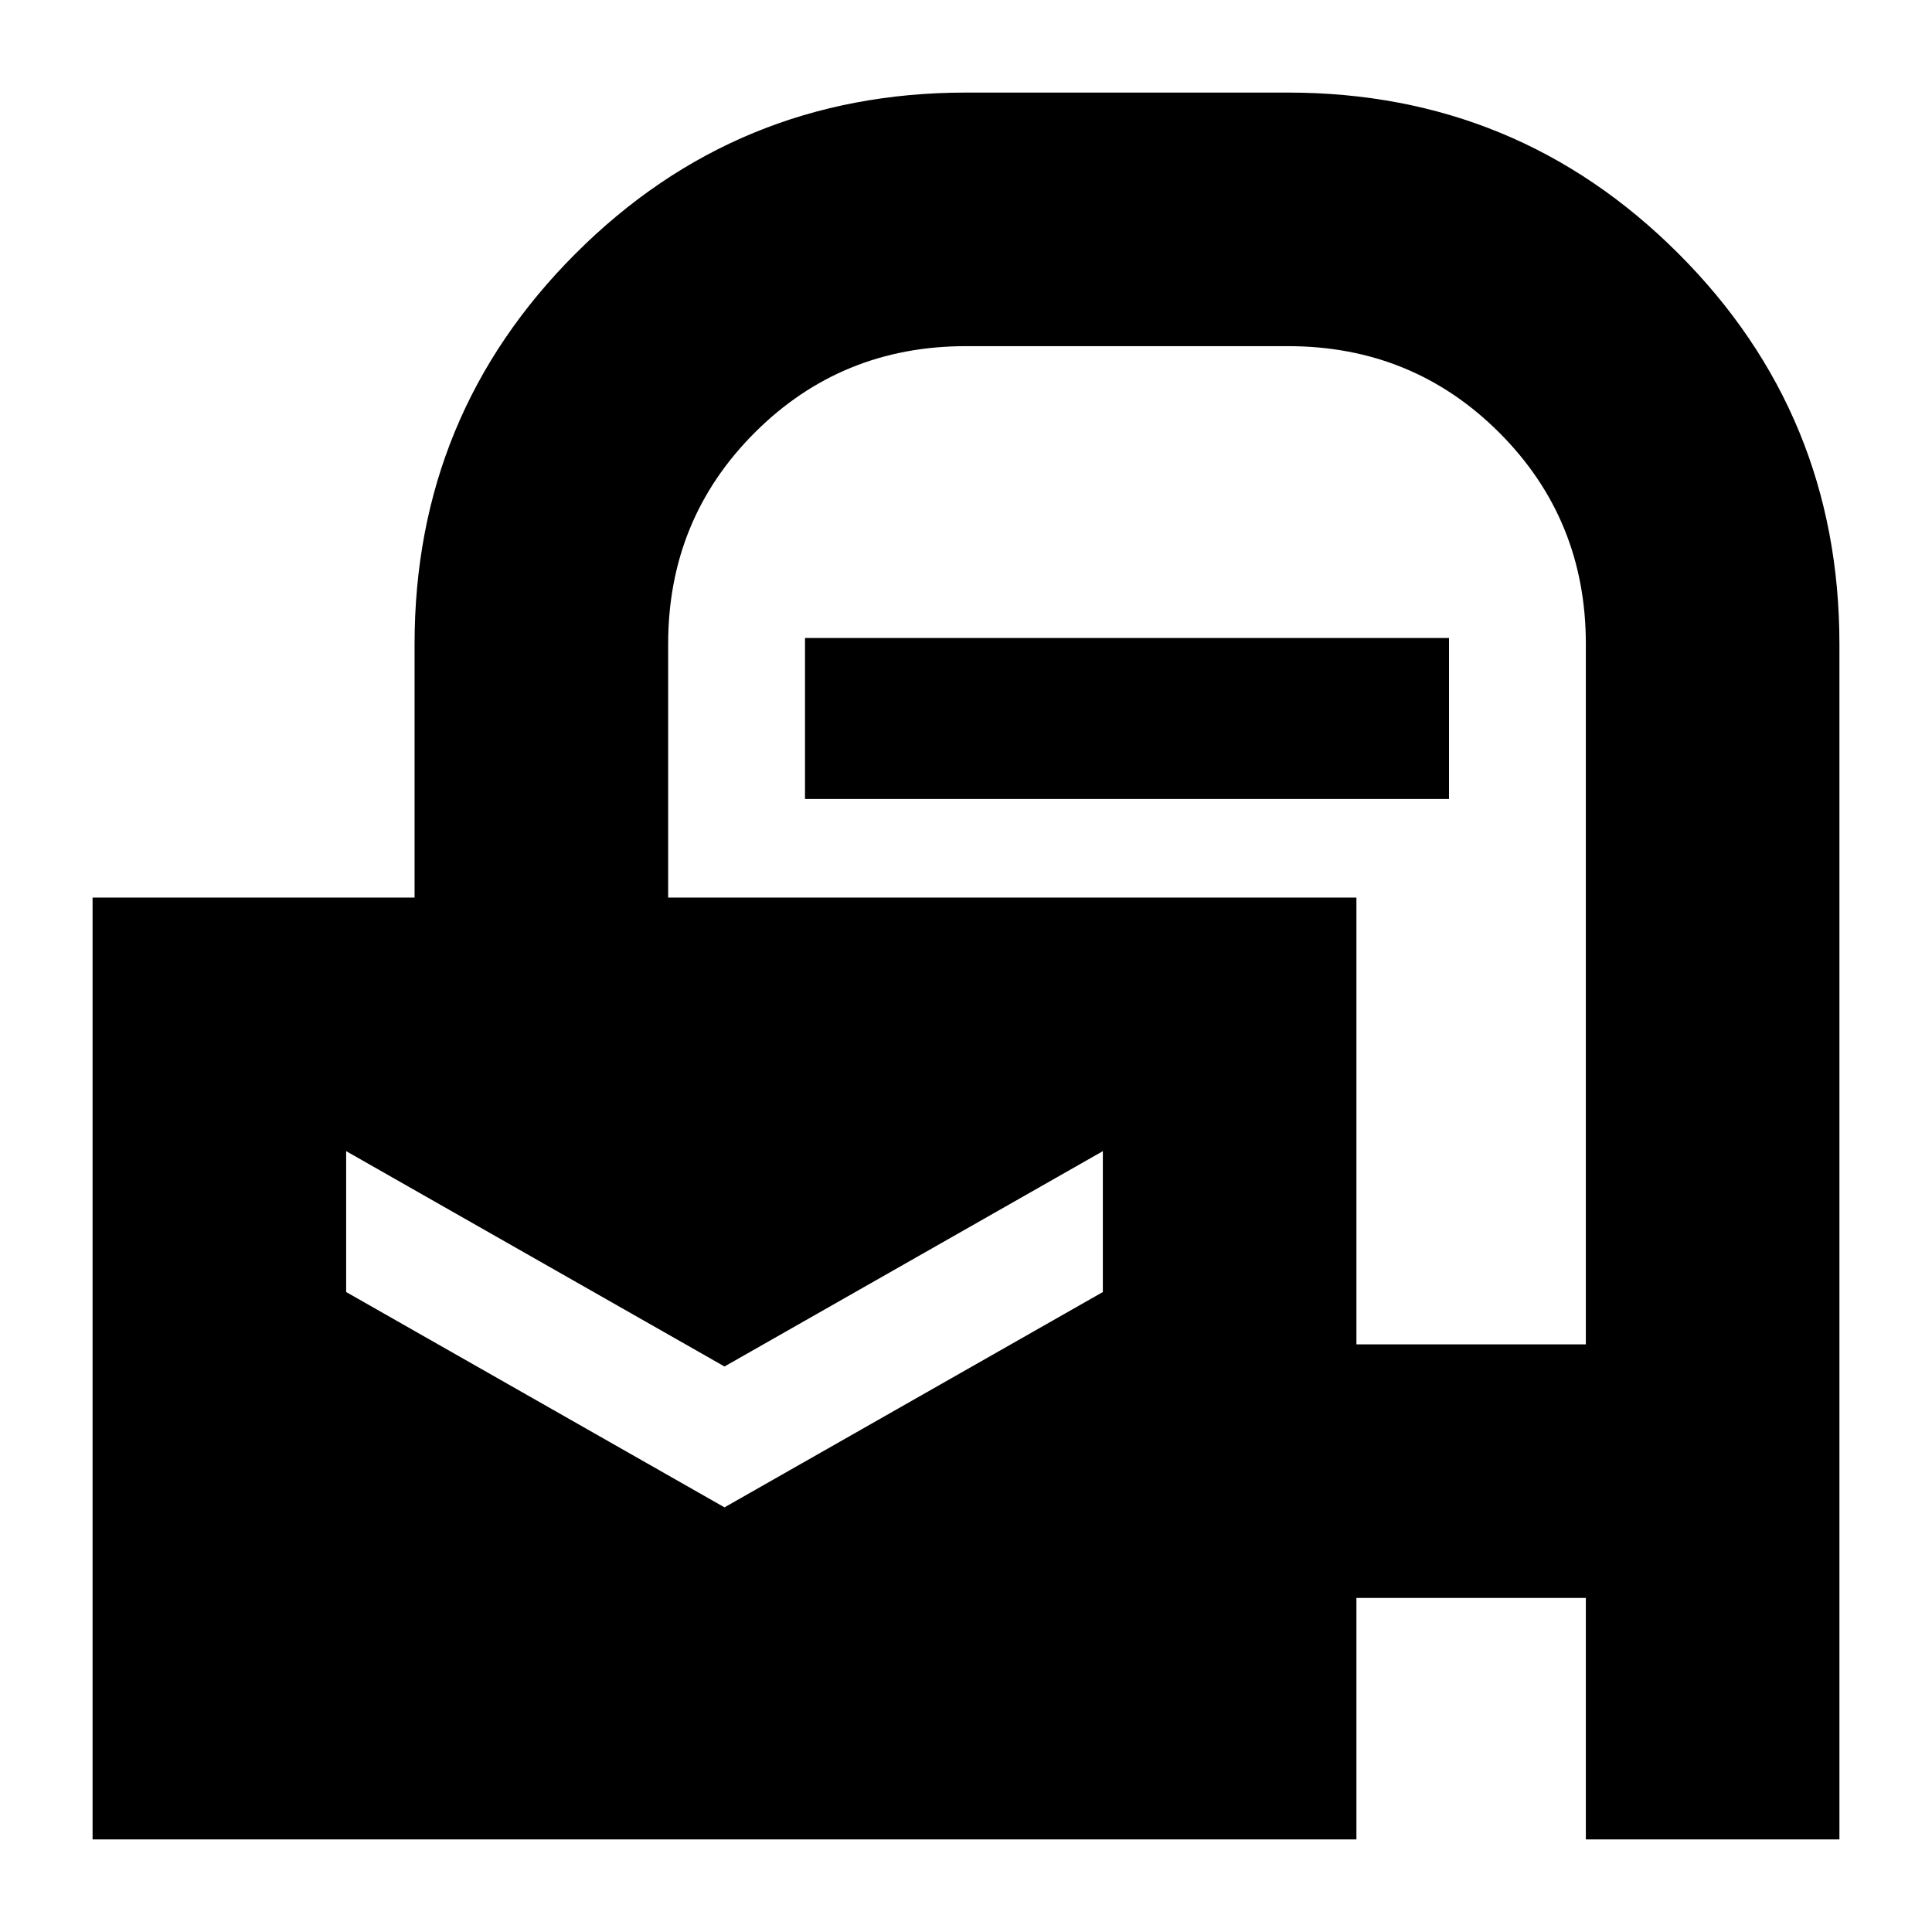 <svg xmlns="http://www.w3.org/2000/svg" height="24" width="24"><path d="M1.15 22.85v-11.7h4V8q0-2.85 2-4.85 2-2 4.85-2h4q2.85 0 4.85 2 2 2 2 4.85v14.85H19.7v-3h-2.85v3Zm15.7-6.15h2.85V8q0-1.55-1.075-2.625T16 4.3h-4q-1.55 0-2.625 1.075T8.3 8v3.15h8.55ZM10 9.925v-2h8v2Zm-1 8.8 4.7-2.675V14.3L9 16.975 4.3 14.3v1.75Z"/></svg>